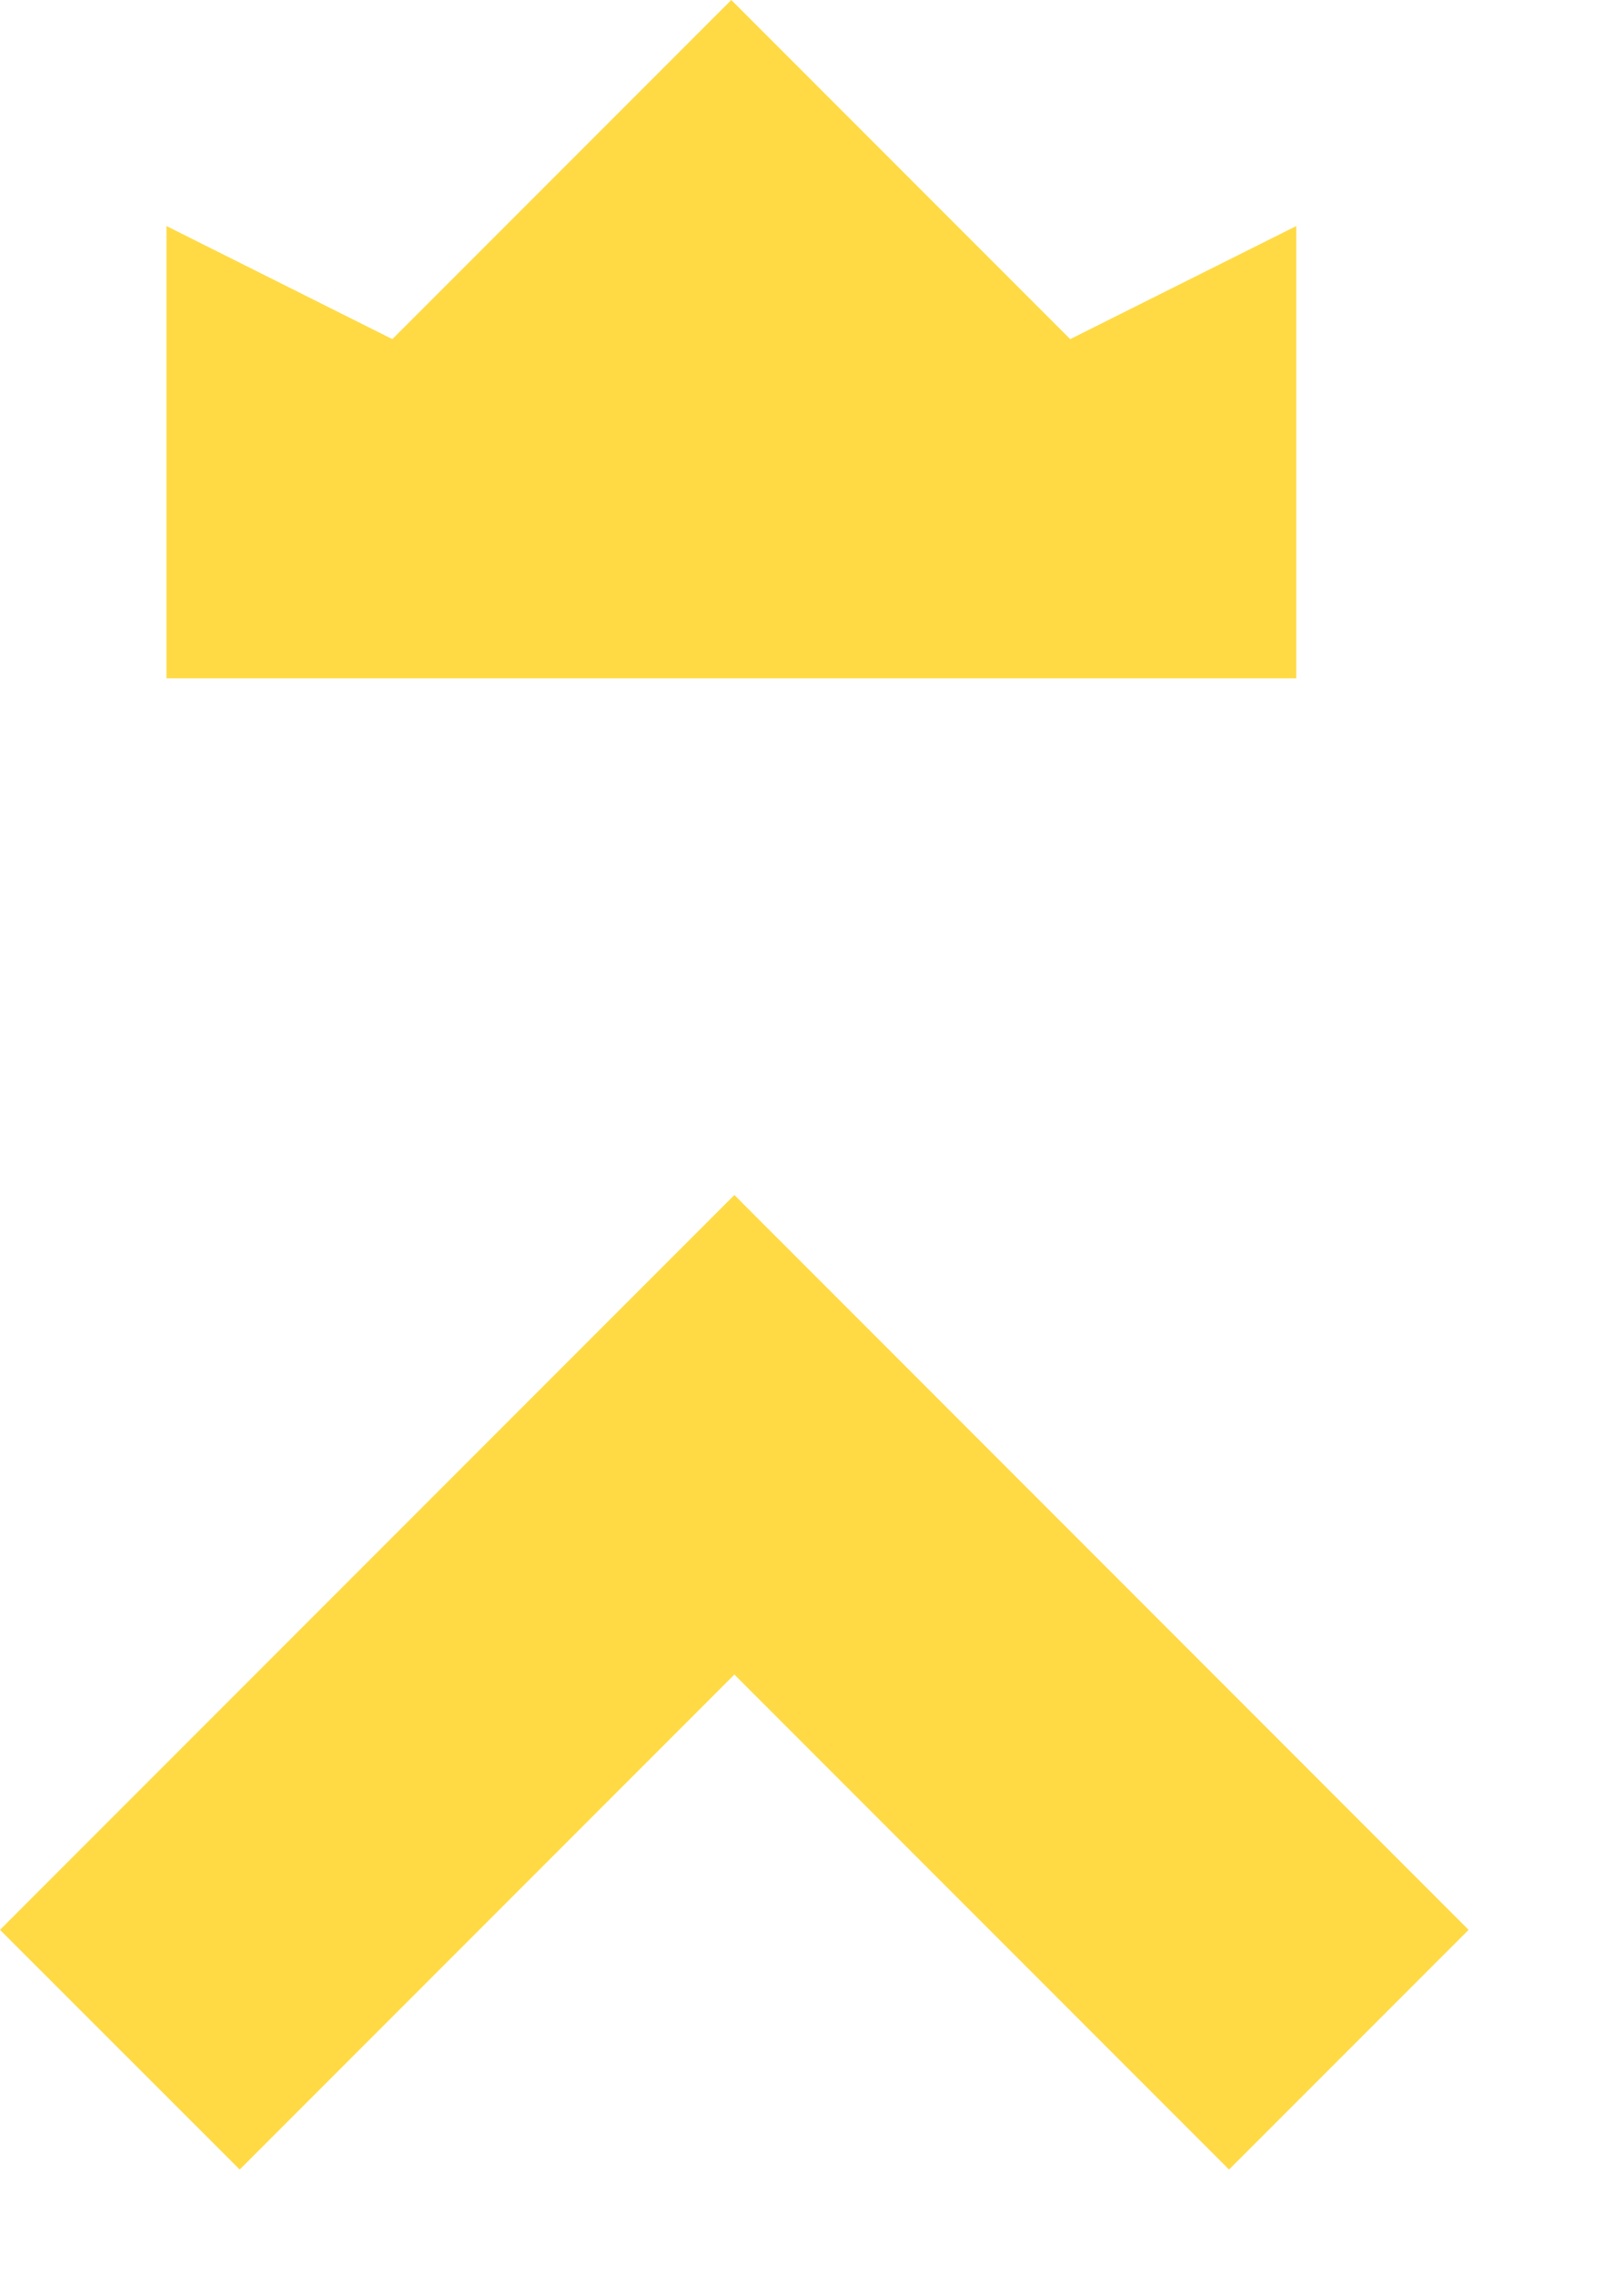 <svg preserveAspectRatio="none" width="100%" height="100%" overflow="visible" style="display: block;" viewBox="0 0 10 14" fill="none" xmlns="http://www.w3.org/2000/svg">
<g id="Group">
<path id="Vector" d="M1.025 4.174H7.982V1.391L6.59 2.087L4.503 0L2.416 2.087L1.025 1.391V4.174Z" fill="#FFDA44"/>
<path id="Vector_2" d="M9.043 11.876L4.522 7.354L0 11.876L1.476 13.351L4.522 10.305L7.568 13.351L9.043 11.876Z" fill="#FFDA44"/>
</g>
</svg>
